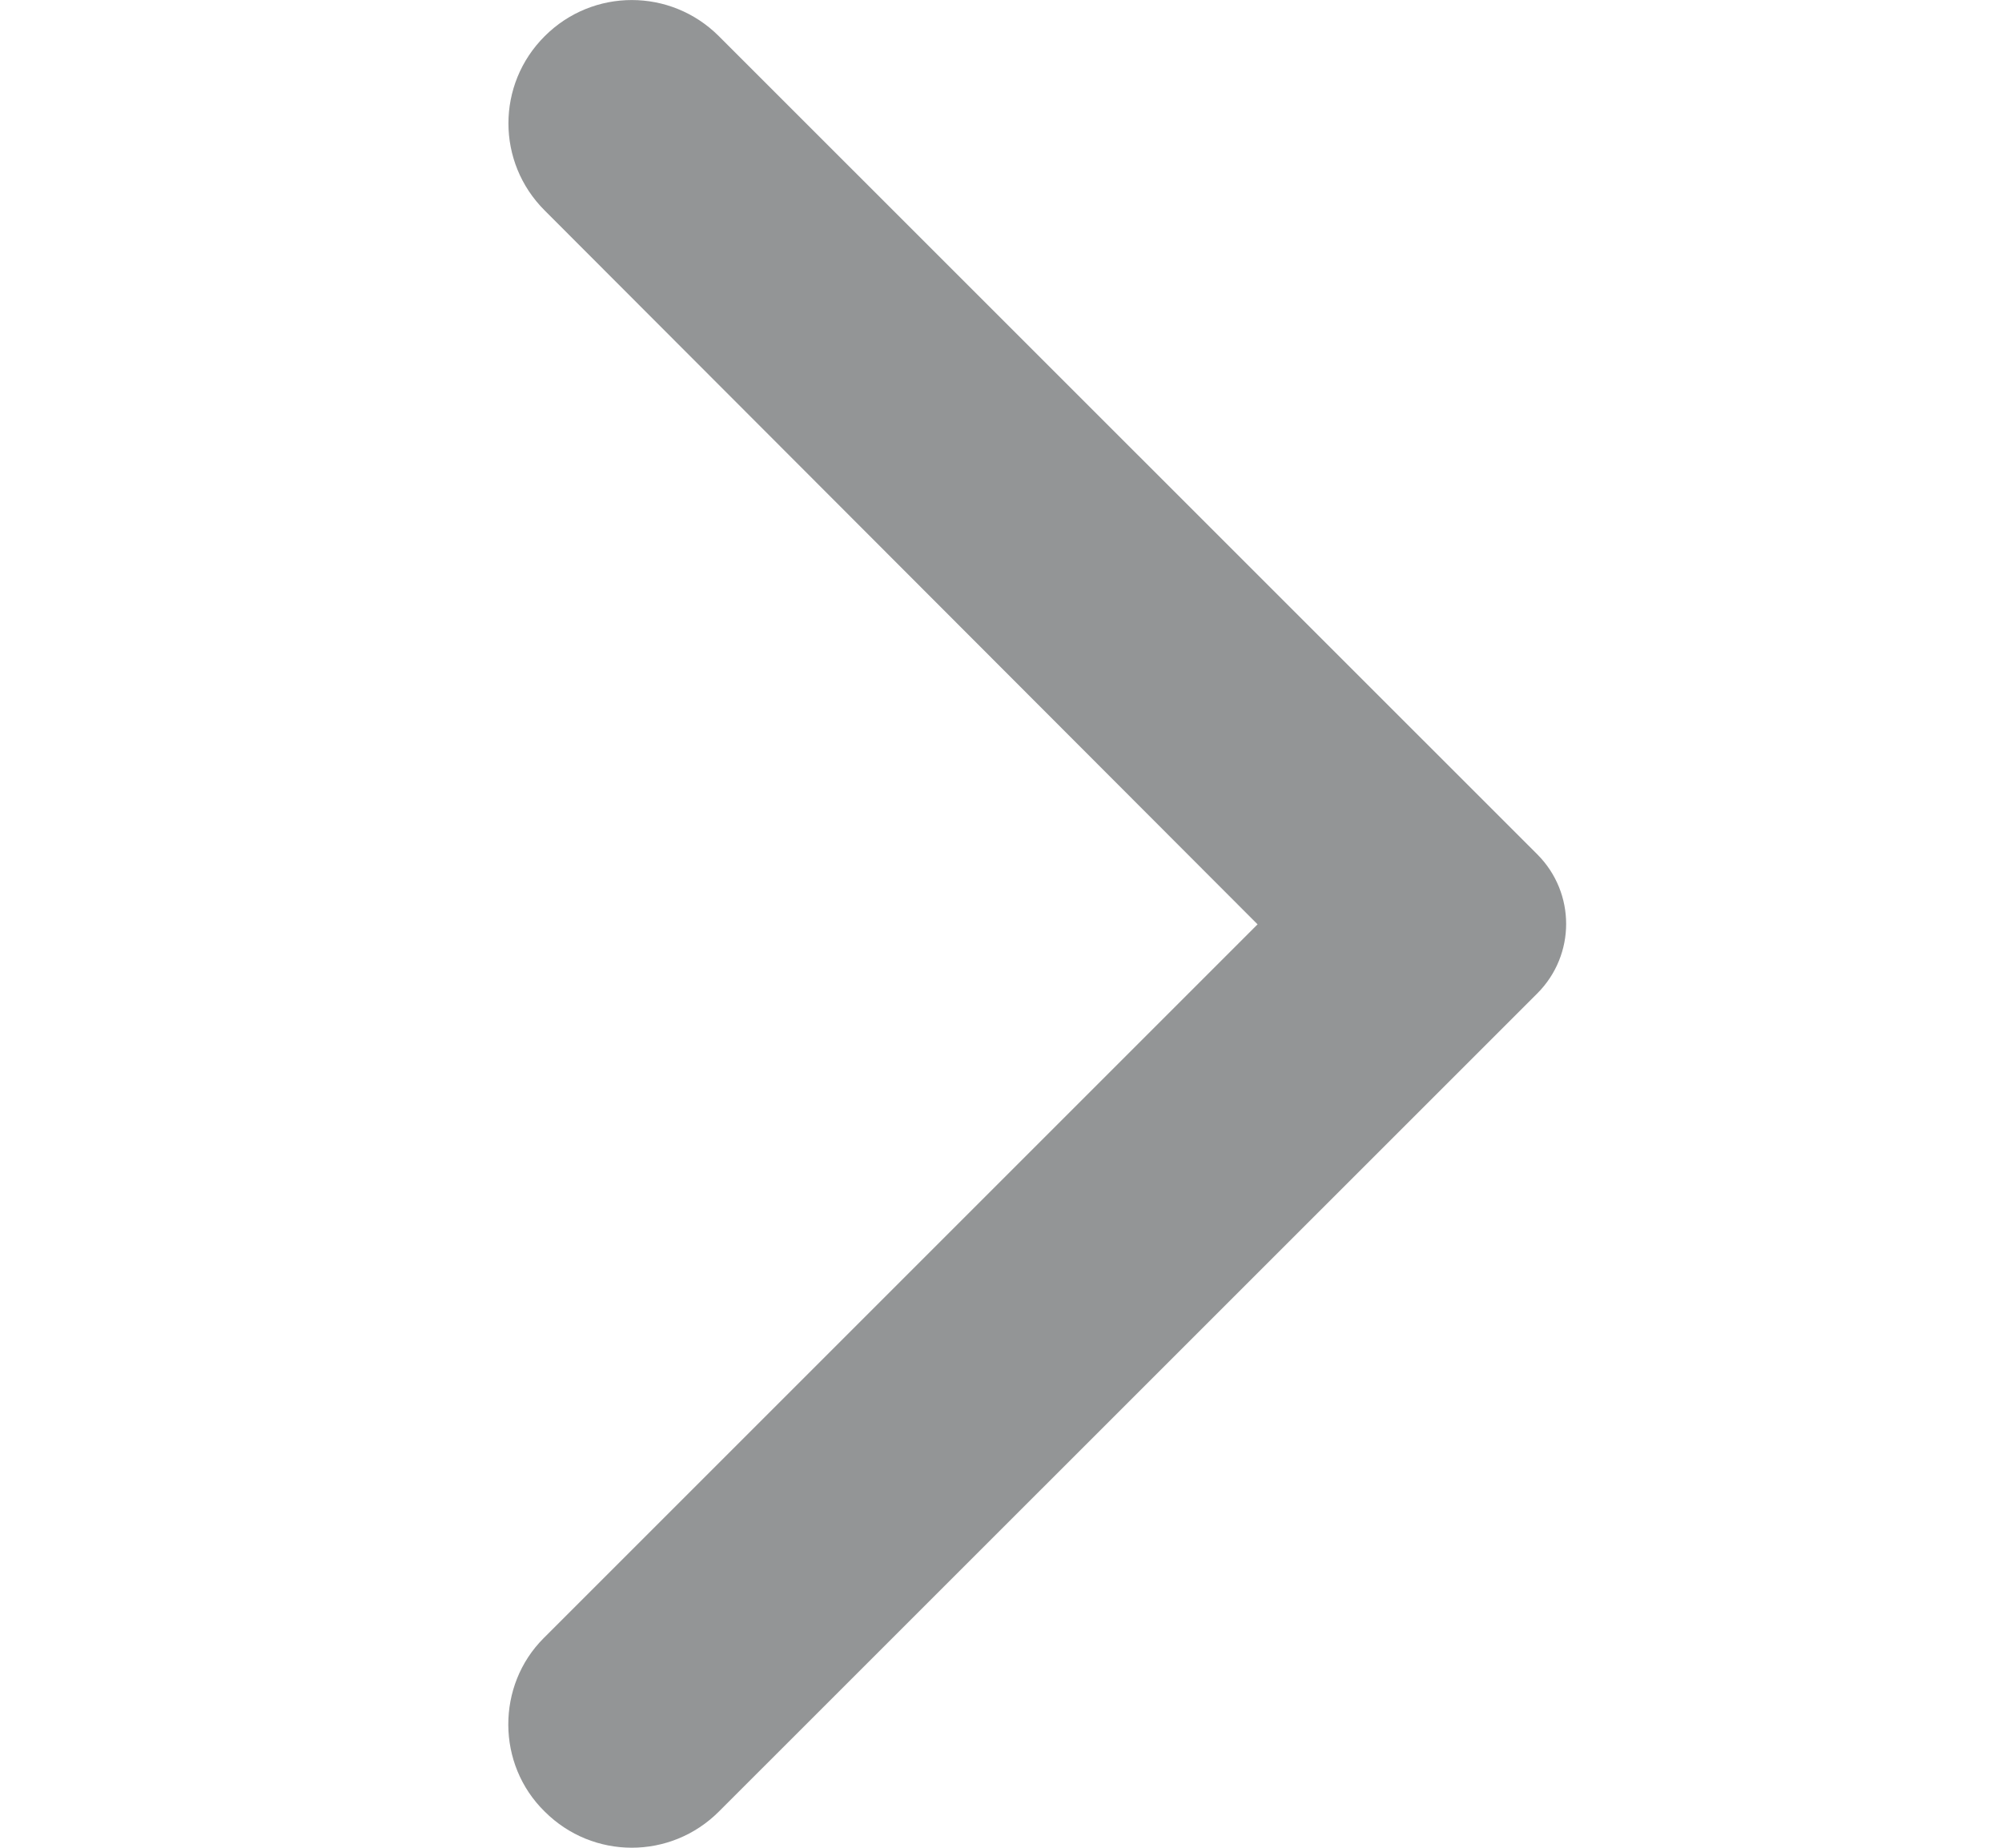 <svg width="13" height="12" viewBox="0 0 13 12" fill="none" xmlns="http://www.w3.org/2000/svg">
<path d="M3.537 11.765C3.85 12.078 4.355 12.078 4.668 11.765L9.983 6.451C10.232 6.201 10.232 5.799 9.983 5.549L4.668 0.235C4.355 -0.078 3.85 -0.078 3.537 0.235C3.223 0.548 3.223 1.054 3.537 1.367L8.166 6.003L3.53 10.639C3.223 10.946 3.223 11.458 3.537 11.765V11.765Z" fill="#939596"/>
</svg>
